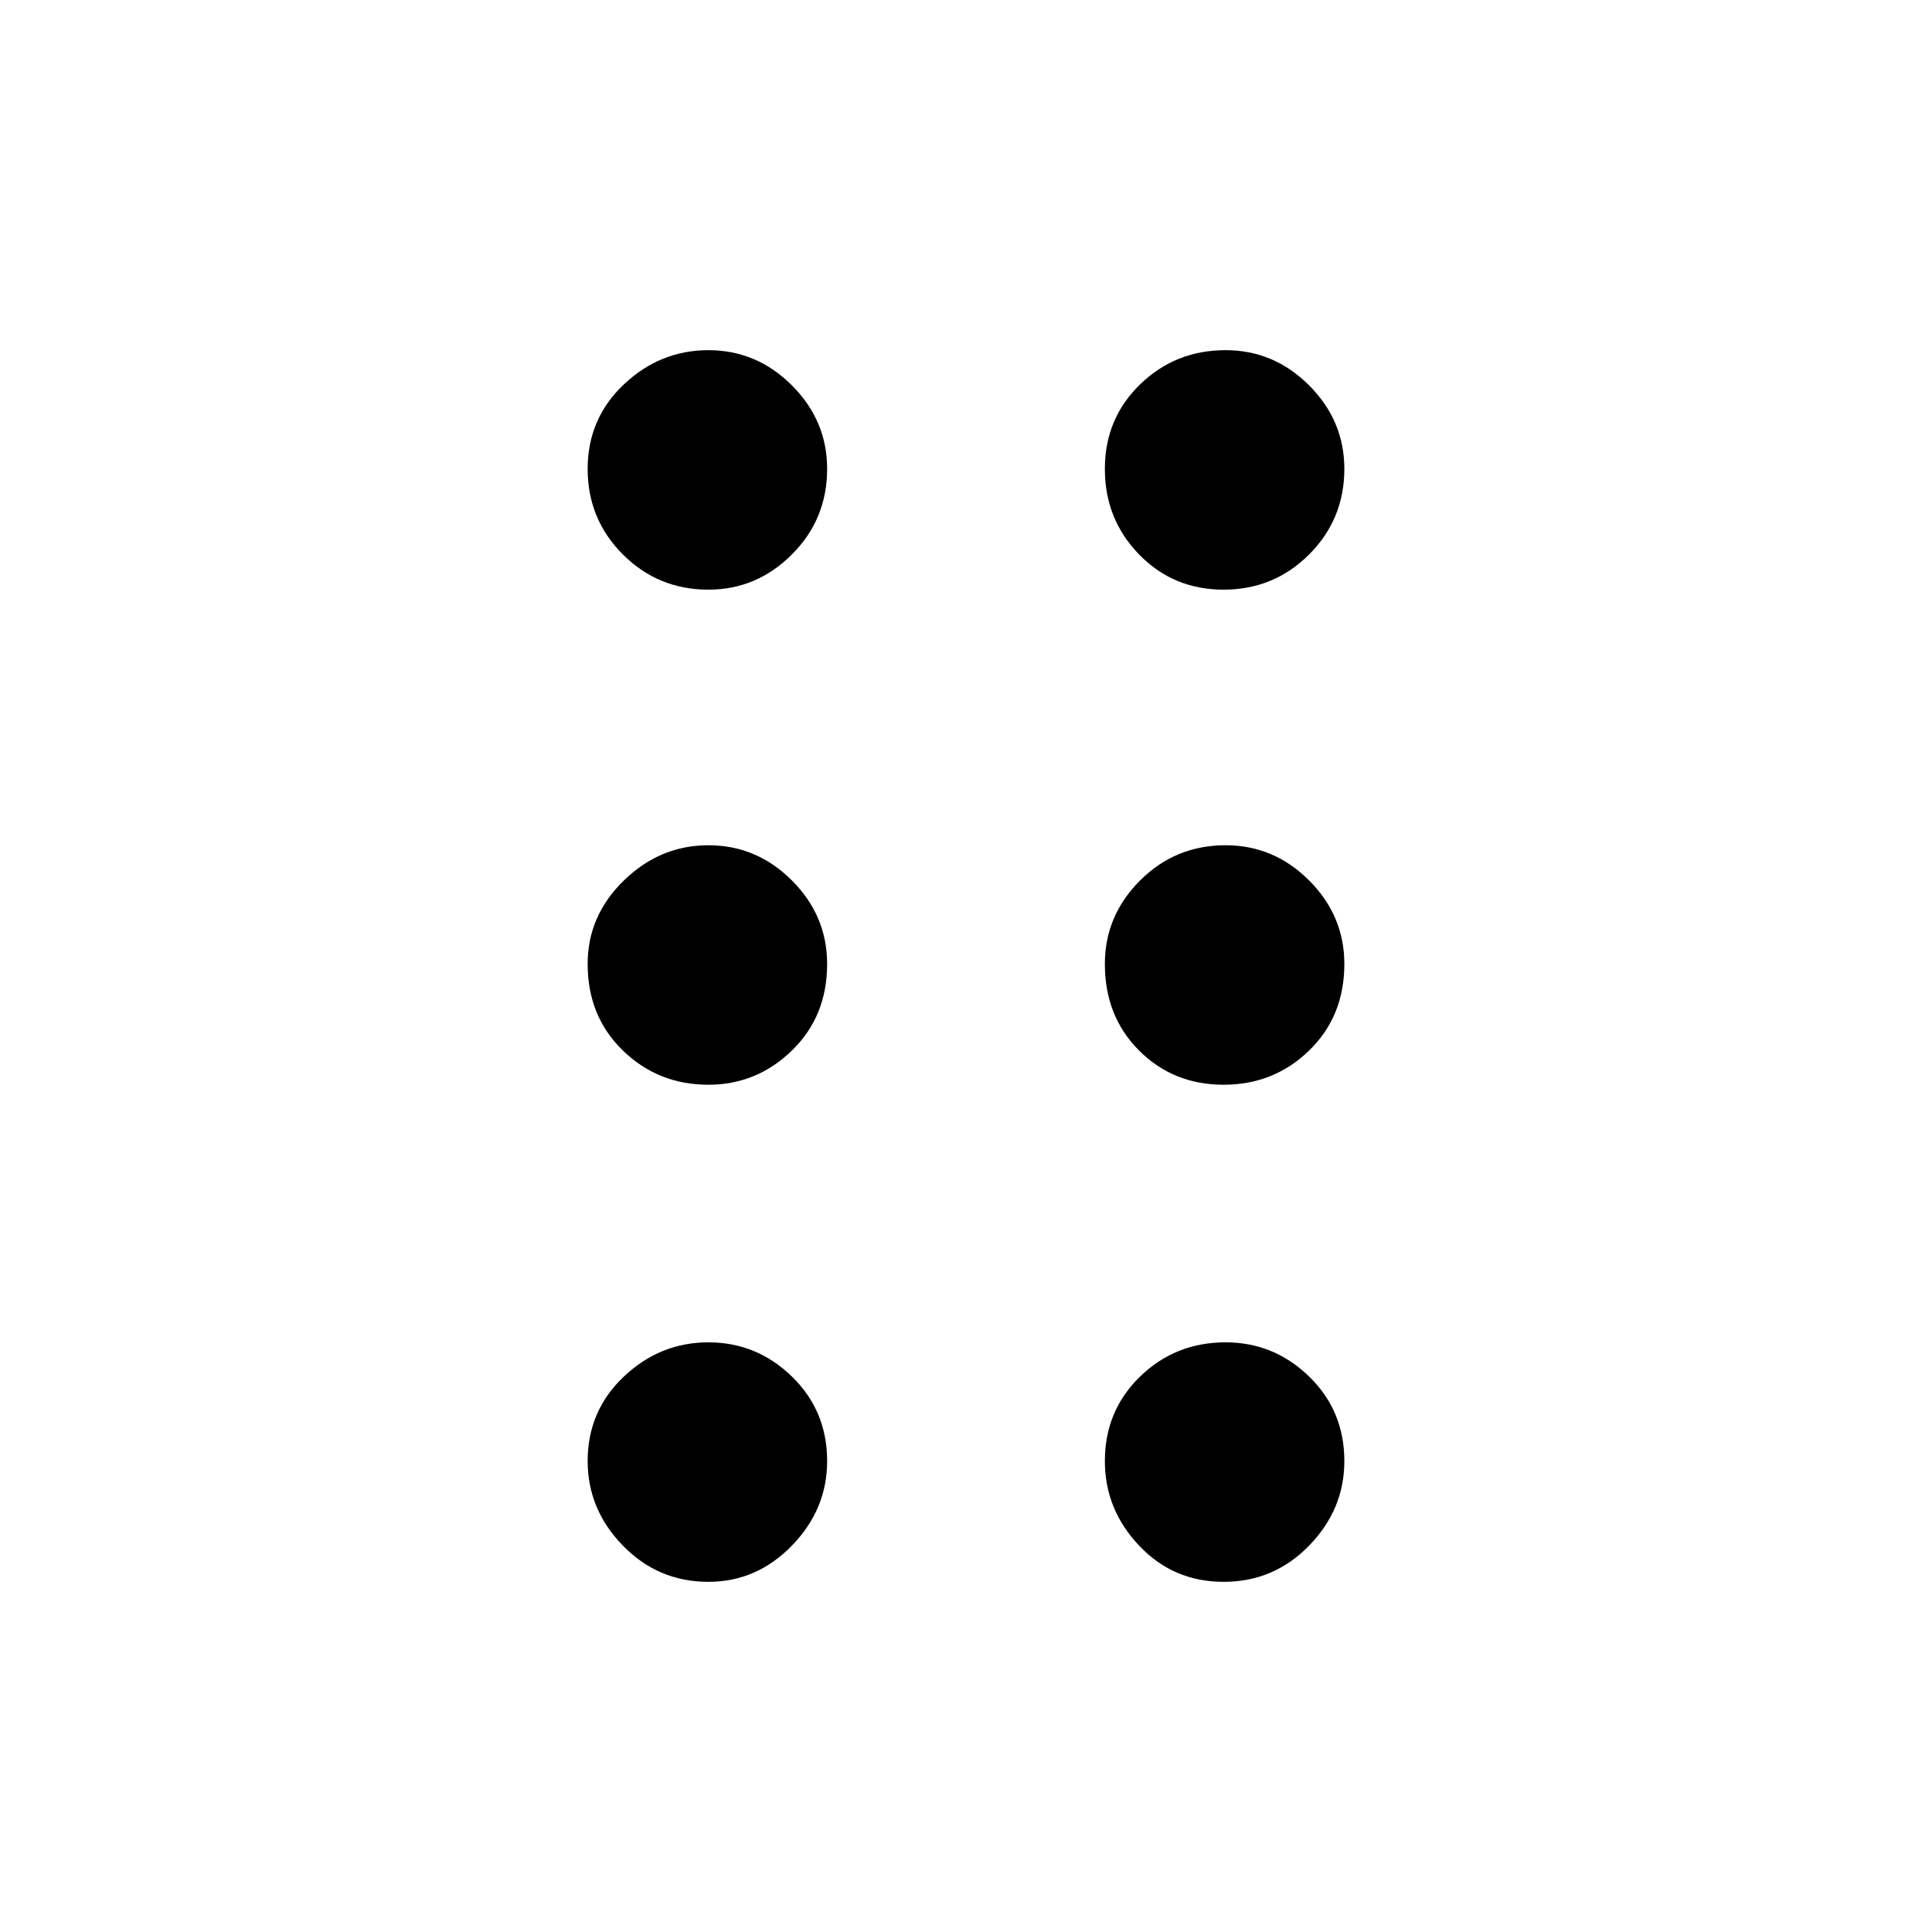 <svg xmlns="http://www.w3.org/2000/svg" height="48" width="48"><path d="M17.6 39.3Q16.35 39.3 15.475 38.4Q14.6 37.5 14.6 36.3Q14.6 35.05 15.5 34.2Q16.4 33.35 17.6 33.35Q18.8 33.35 19.675 34.2Q20.55 35.05 20.55 36.3Q20.55 37.5 19.675 38.4Q18.8 39.3 17.6 39.3ZM17.6 26.95Q16.35 26.95 15.475 26.1Q14.6 25.25 14.6 23.95Q14.6 22.75 15.5 21.875Q16.4 21 17.6 21Q18.8 21 19.675 21.875Q20.55 22.75 20.55 23.95Q20.55 25.25 19.675 26.1Q18.8 26.95 17.6 26.95ZM17.6 14.65Q16.35 14.65 15.475 13.775Q14.6 12.9 14.6 11.65Q14.6 10.4 15.5 9.55Q16.4 8.7 17.6 8.7Q18.8 8.7 19.675 9.575Q20.55 10.45 20.55 11.65Q20.55 12.9 19.675 13.775Q18.8 14.65 17.6 14.65ZM30.4 14.65Q29.15 14.65 28.3 13.775Q27.45 12.9 27.45 11.65Q27.45 10.4 28.325 9.55Q29.2 8.7 30.45 8.7Q31.65 8.7 32.525 9.575Q33.4 10.45 33.4 11.65Q33.4 12.9 32.525 13.775Q31.65 14.65 30.4 14.65ZM30.4 26.95Q29.15 26.95 28.3 26.1Q27.45 25.25 27.45 23.95Q27.45 22.75 28.325 21.875Q29.2 21 30.45 21Q31.65 21 32.525 21.875Q33.4 22.75 33.4 23.95Q33.4 25.25 32.525 26.1Q31.65 26.95 30.4 26.95ZM30.4 39.3Q29.15 39.3 28.3 38.4Q27.45 37.5 27.45 36.3Q27.45 35.05 28.325 34.2Q29.2 33.35 30.45 33.35Q31.65 33.35 32.525 34.2Q33.4 35.05 33.4 36.3Q33.4 37.5 32.525 38.4Q31.65 39.3 30.4 39.3Z"/></svg>